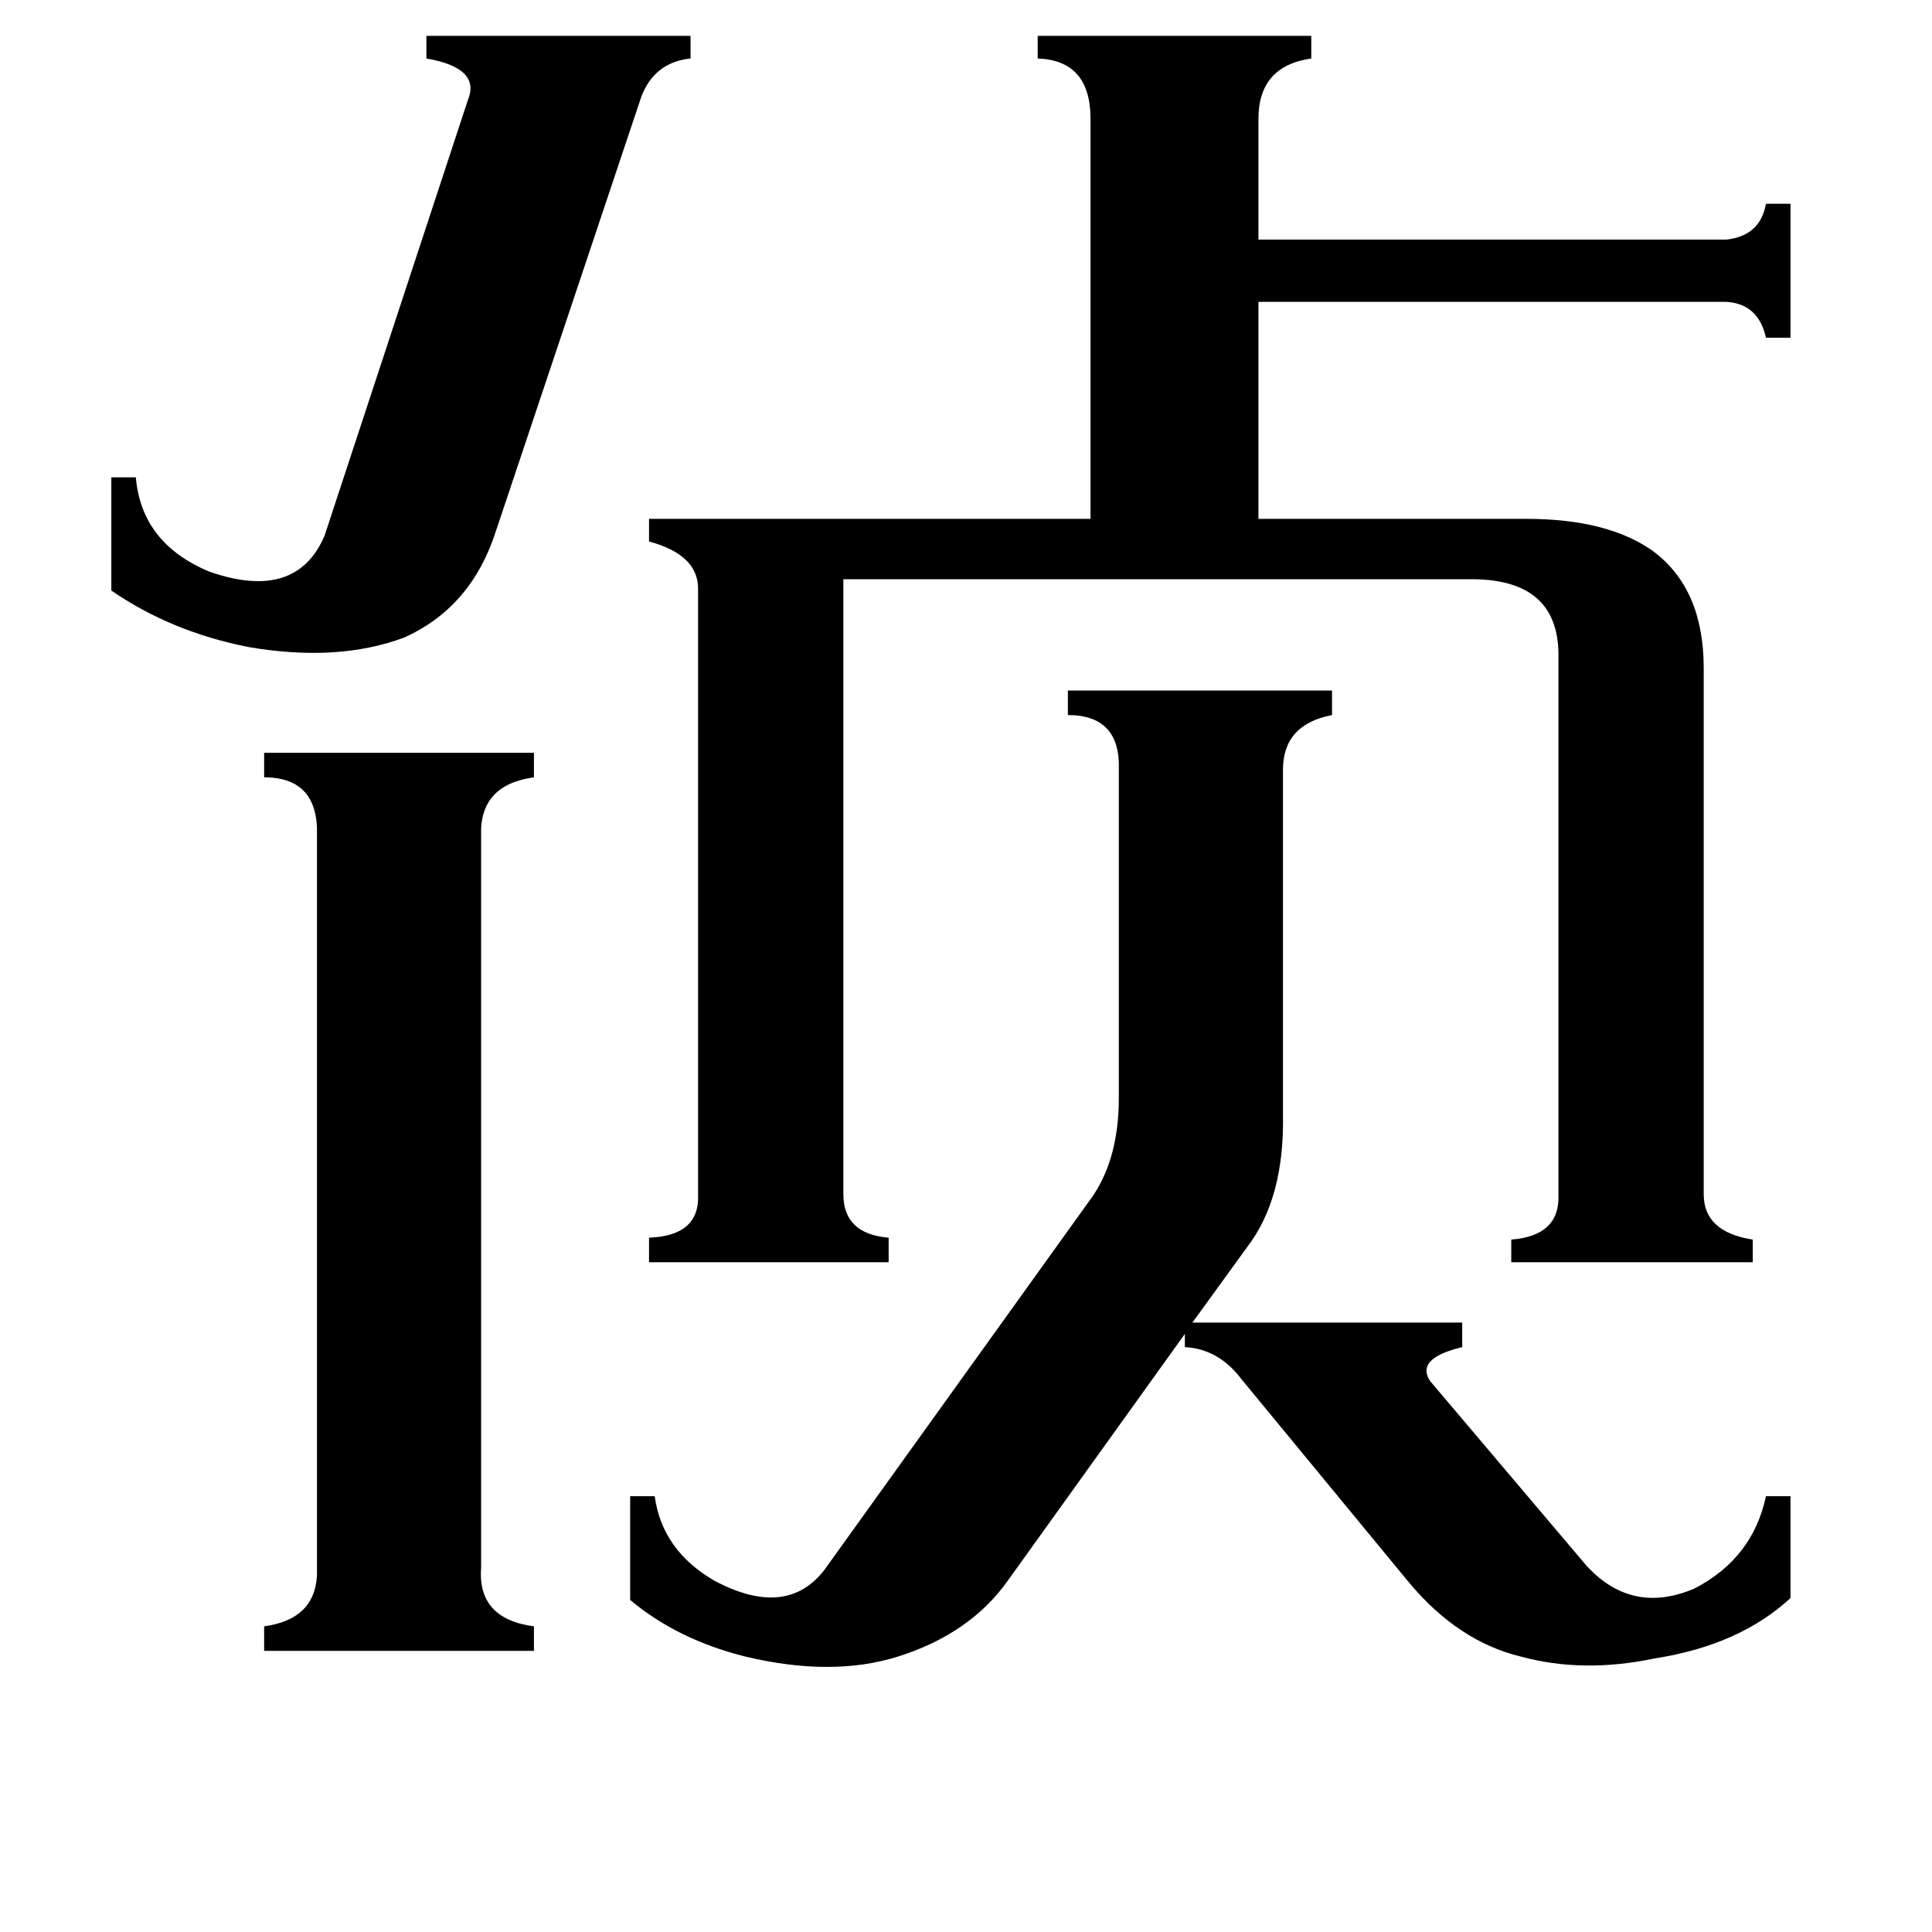 <svg xmlns="http://www.w3.org/2000/svg" viewBox="0 -800 1024 1024">
	<path fill="#000000" d="M263 -519Q250 -478 214 -462Q179 -449 132 -457Q91 -465 59 -487V-547H72Q75 -512 111 -497Q157 -481 172 -516L248 -747Q255 -764 226 -769V-781H366V-769Q347 -767 340 -749ZM255 31Q253 58 283 62V75H140V62Q169 58 168 31V-357Q169 -388 140 -388V-401H283V-388Q254 -384 255 -357ZM577 -163Q593 -184 593 -218V-392Q594 -421 566 -421V-434H706V-421Q680 -416 680 -392V-210Q681 -165 661 -139L632 -99H775V-86Q750 -80 758 -68L841 30Q865 56 898 42Q929 26 936 -7H949V47Q922 72 877 79Q839 87 806 78Q773 70 747 39L658 -69Q646 -85 628 -86V-93L534 38Q514 66 476 78Q441 89 395 78Q359 69 334 48V-7H347Q351 22 379 38Q417 58 437 32ZM550 -781H695V-769Q667 -765 667 -737V-673H915Q933 -675 936 -692H949V-621H936Q932 -639 915 -640H667V-525H809Q852 -525 876 -508Q903 -488 903 -446V-167Q903 -147 929 -143V-131H801V-143Q827 -145 826 -167V-451Q827 -493 780 -493H447V-167Q447 -146 471 -144V-131H344V-144Q371 -145 370 -167V-488Q370 -506 344 -513V-525H578V-737Q578 -768 550 -769Z"/>
</svg>